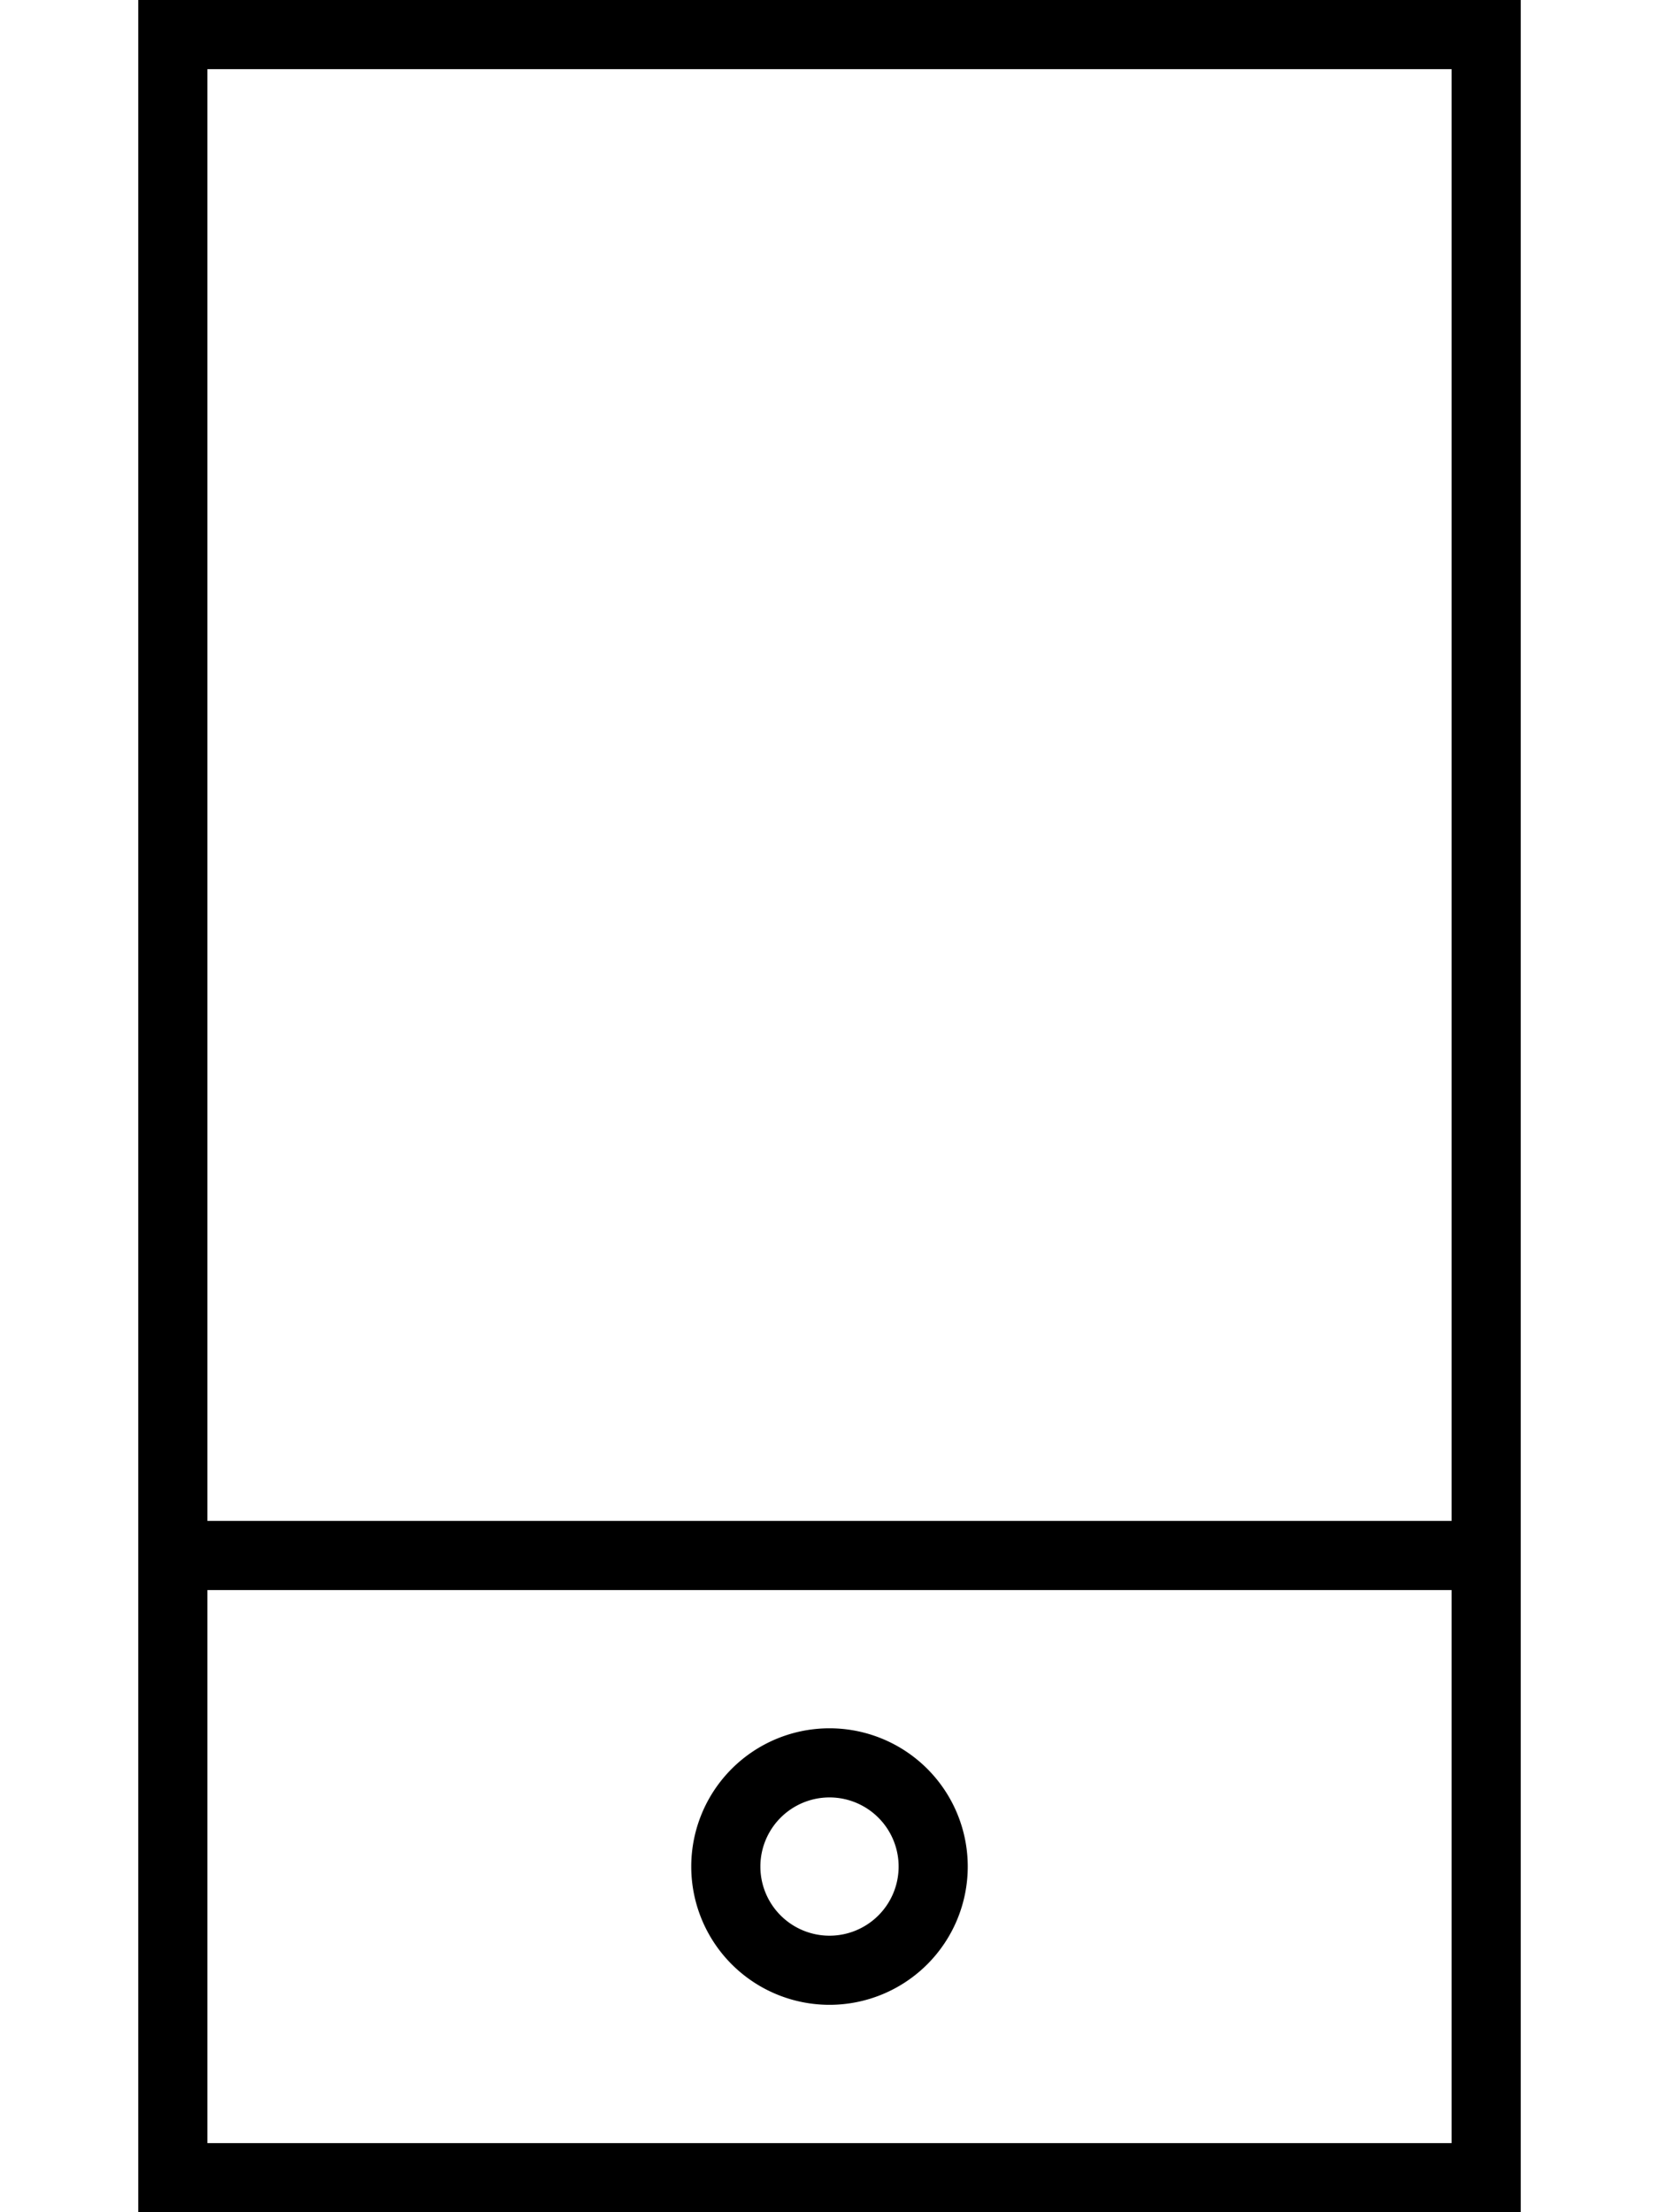 <svg fill="currentColor" xmlns="http://www.w3.org/2000/svg" viewBox="0 0 384 512"><!--! Font Awesome Pro 6.7.2 by @fontawesome - https://fontawesome.com License - https://fontawesome.com/license (Commercial License) Copyright 2024 Fonticons, Inc. --><path d="M336 16l0 336L48 352 48 16l288 0zm0 352l0 128L48 496l0-128 288 0zM48 0L32 0l0 16 0 480 0 16 16 0 288 0 16 0 0-16 0-480 0-16L336 0 48 0zM192 448a16 16 0 1 1 0-32 16 16 0 1 1 0 32zm-32-16a32 32 0 1 0 64 0 32 32 0 1 0 -64 0z"/></svg>